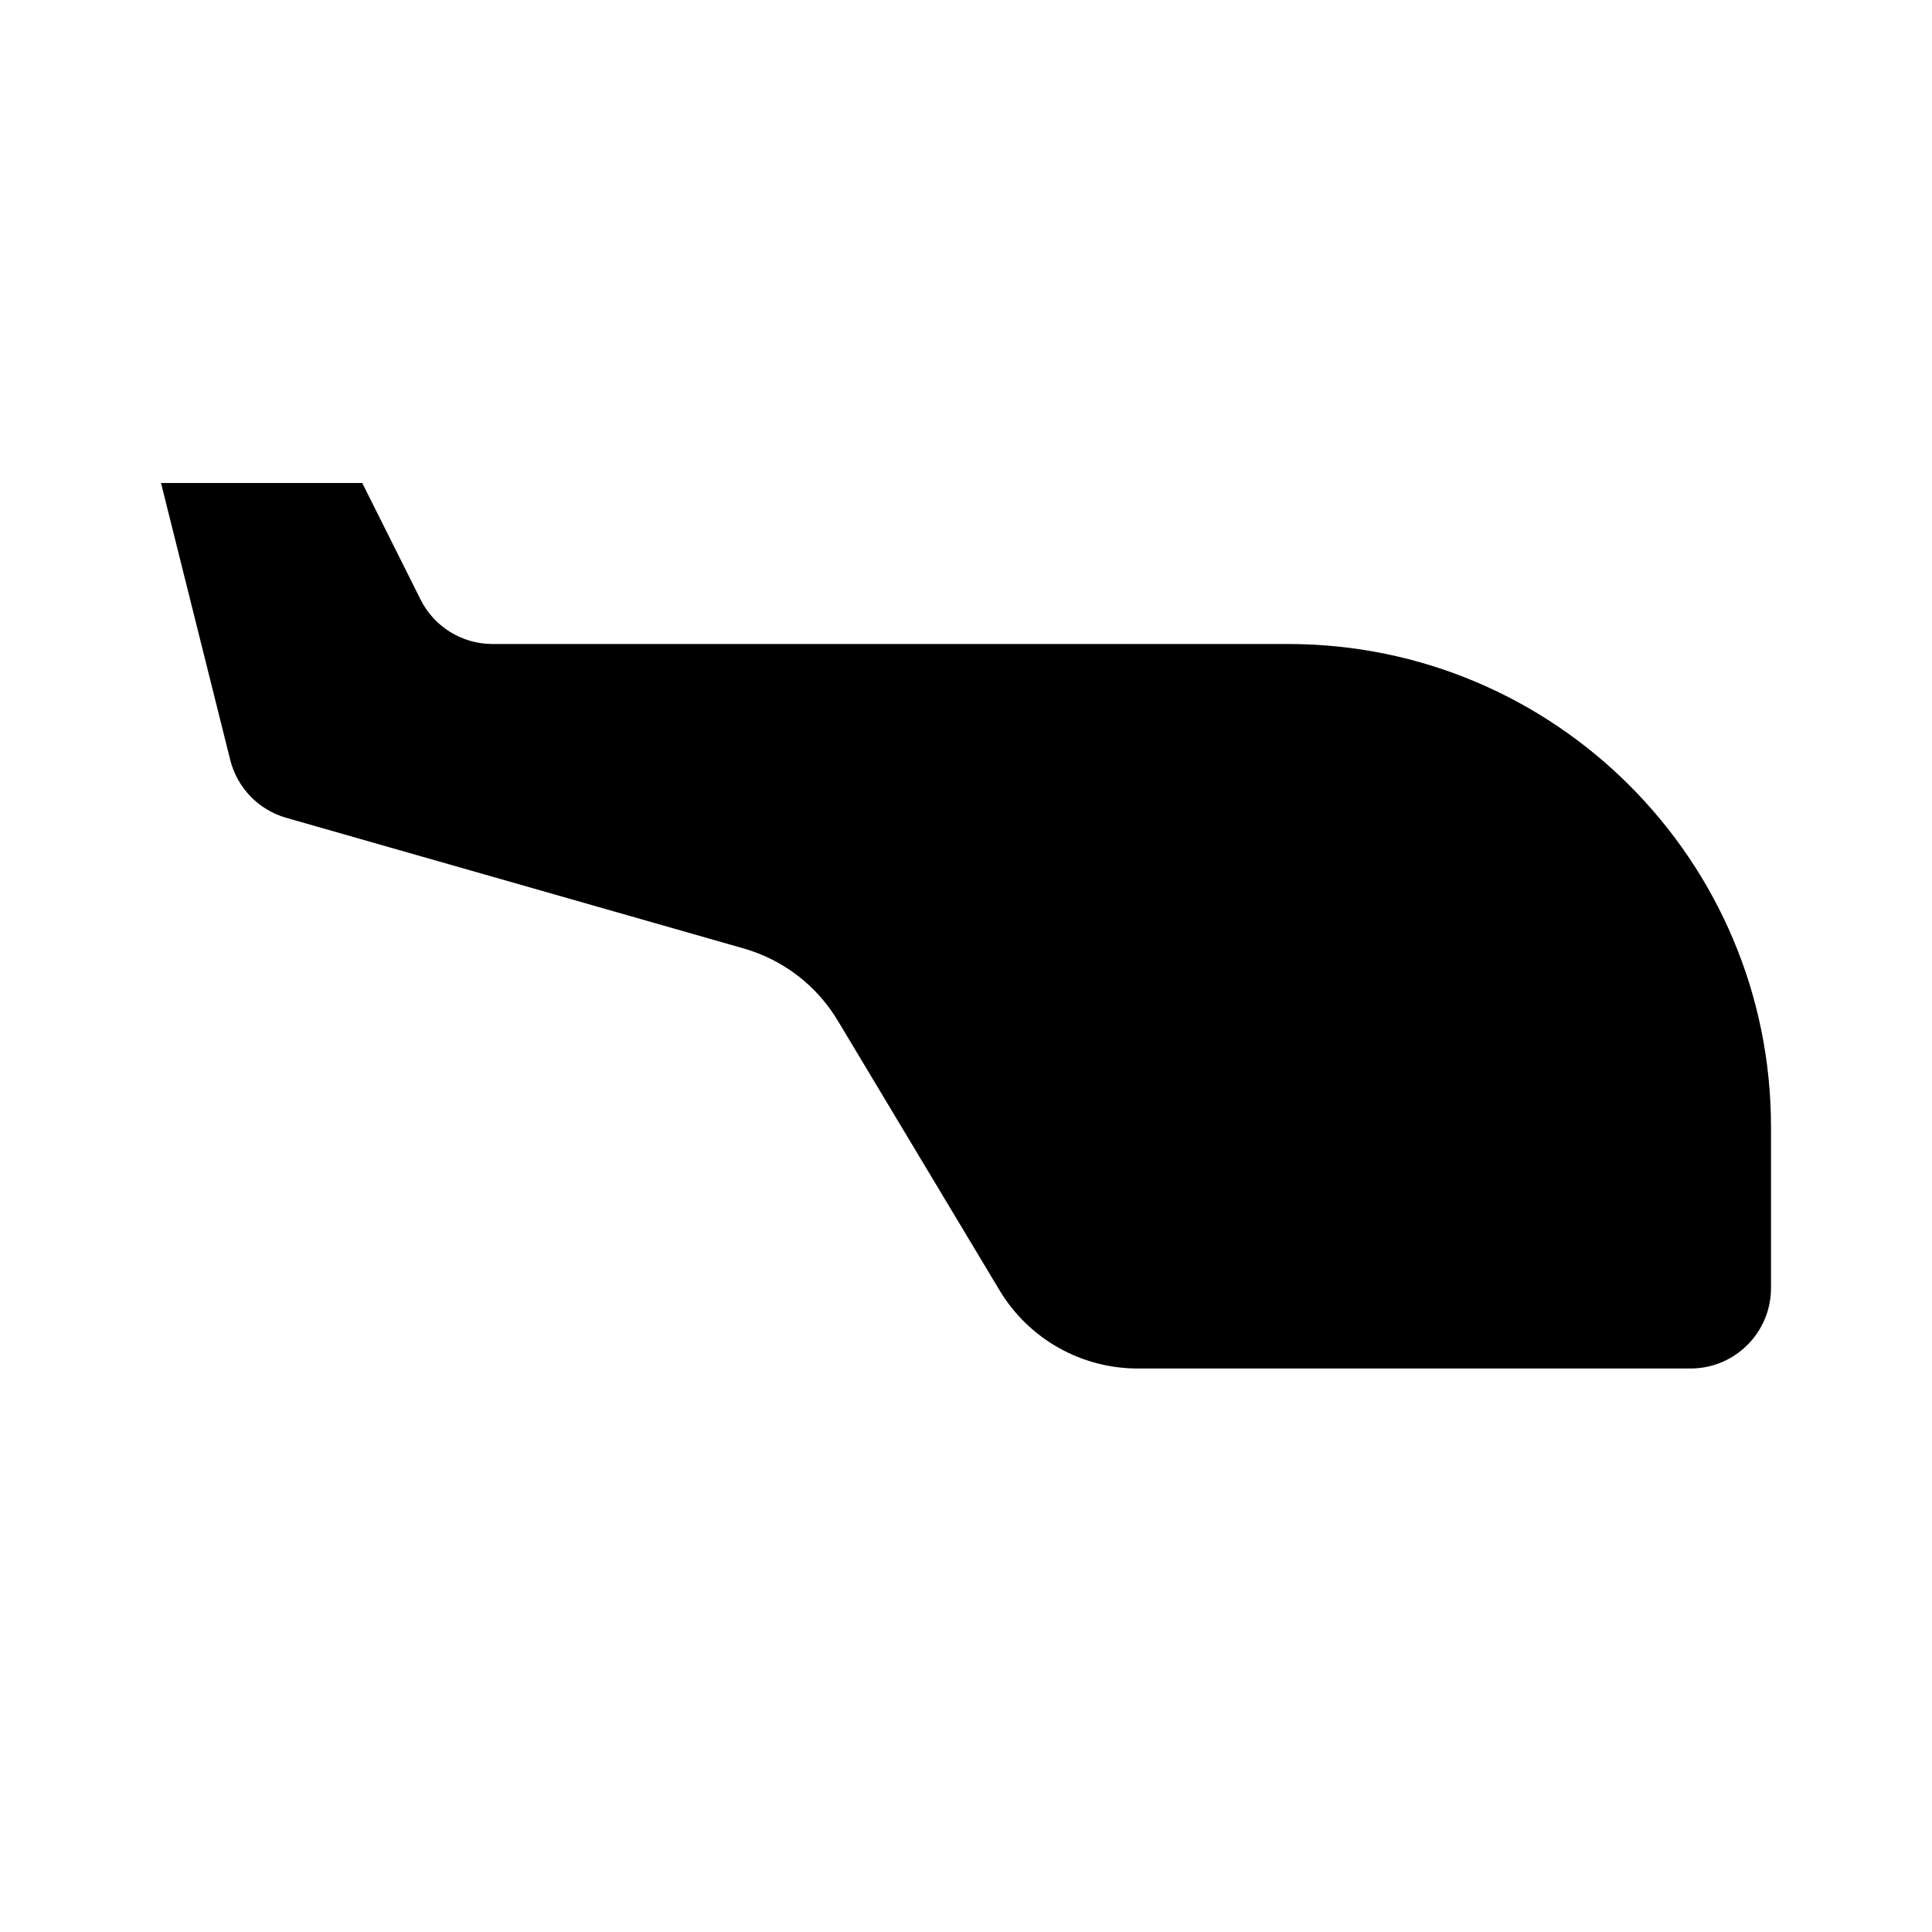 <svg viewBox="0 0 24 24" xmlns="http://www.w3.org/2000/svg"><path d="M14 4L14 8"/><path d="M16 8H6.118C5.739 8 5.393 7.786 5.224 7.447L4.5 6L2 6L2.86 9.44C2.947 9.787 3.212 10.061 3.555 10.159L9.241 11.783C9.729 11.923 10.145 12.242 10.406 12.677L12.417 16.029C12.779 16.632 13.43 17 14.132 17H21C21.552 17 22 16.553 22 16V14C22 10.687 19.314 8 16 8Z"/><path d="M21.5 13.5H19.5C16 13.5 14 11 14 8"/><path d="M12 20H14M21 20H19M19 20L20 17M19 20H14M14 20L15 17"/><path d="M11 4H17"/></svg>